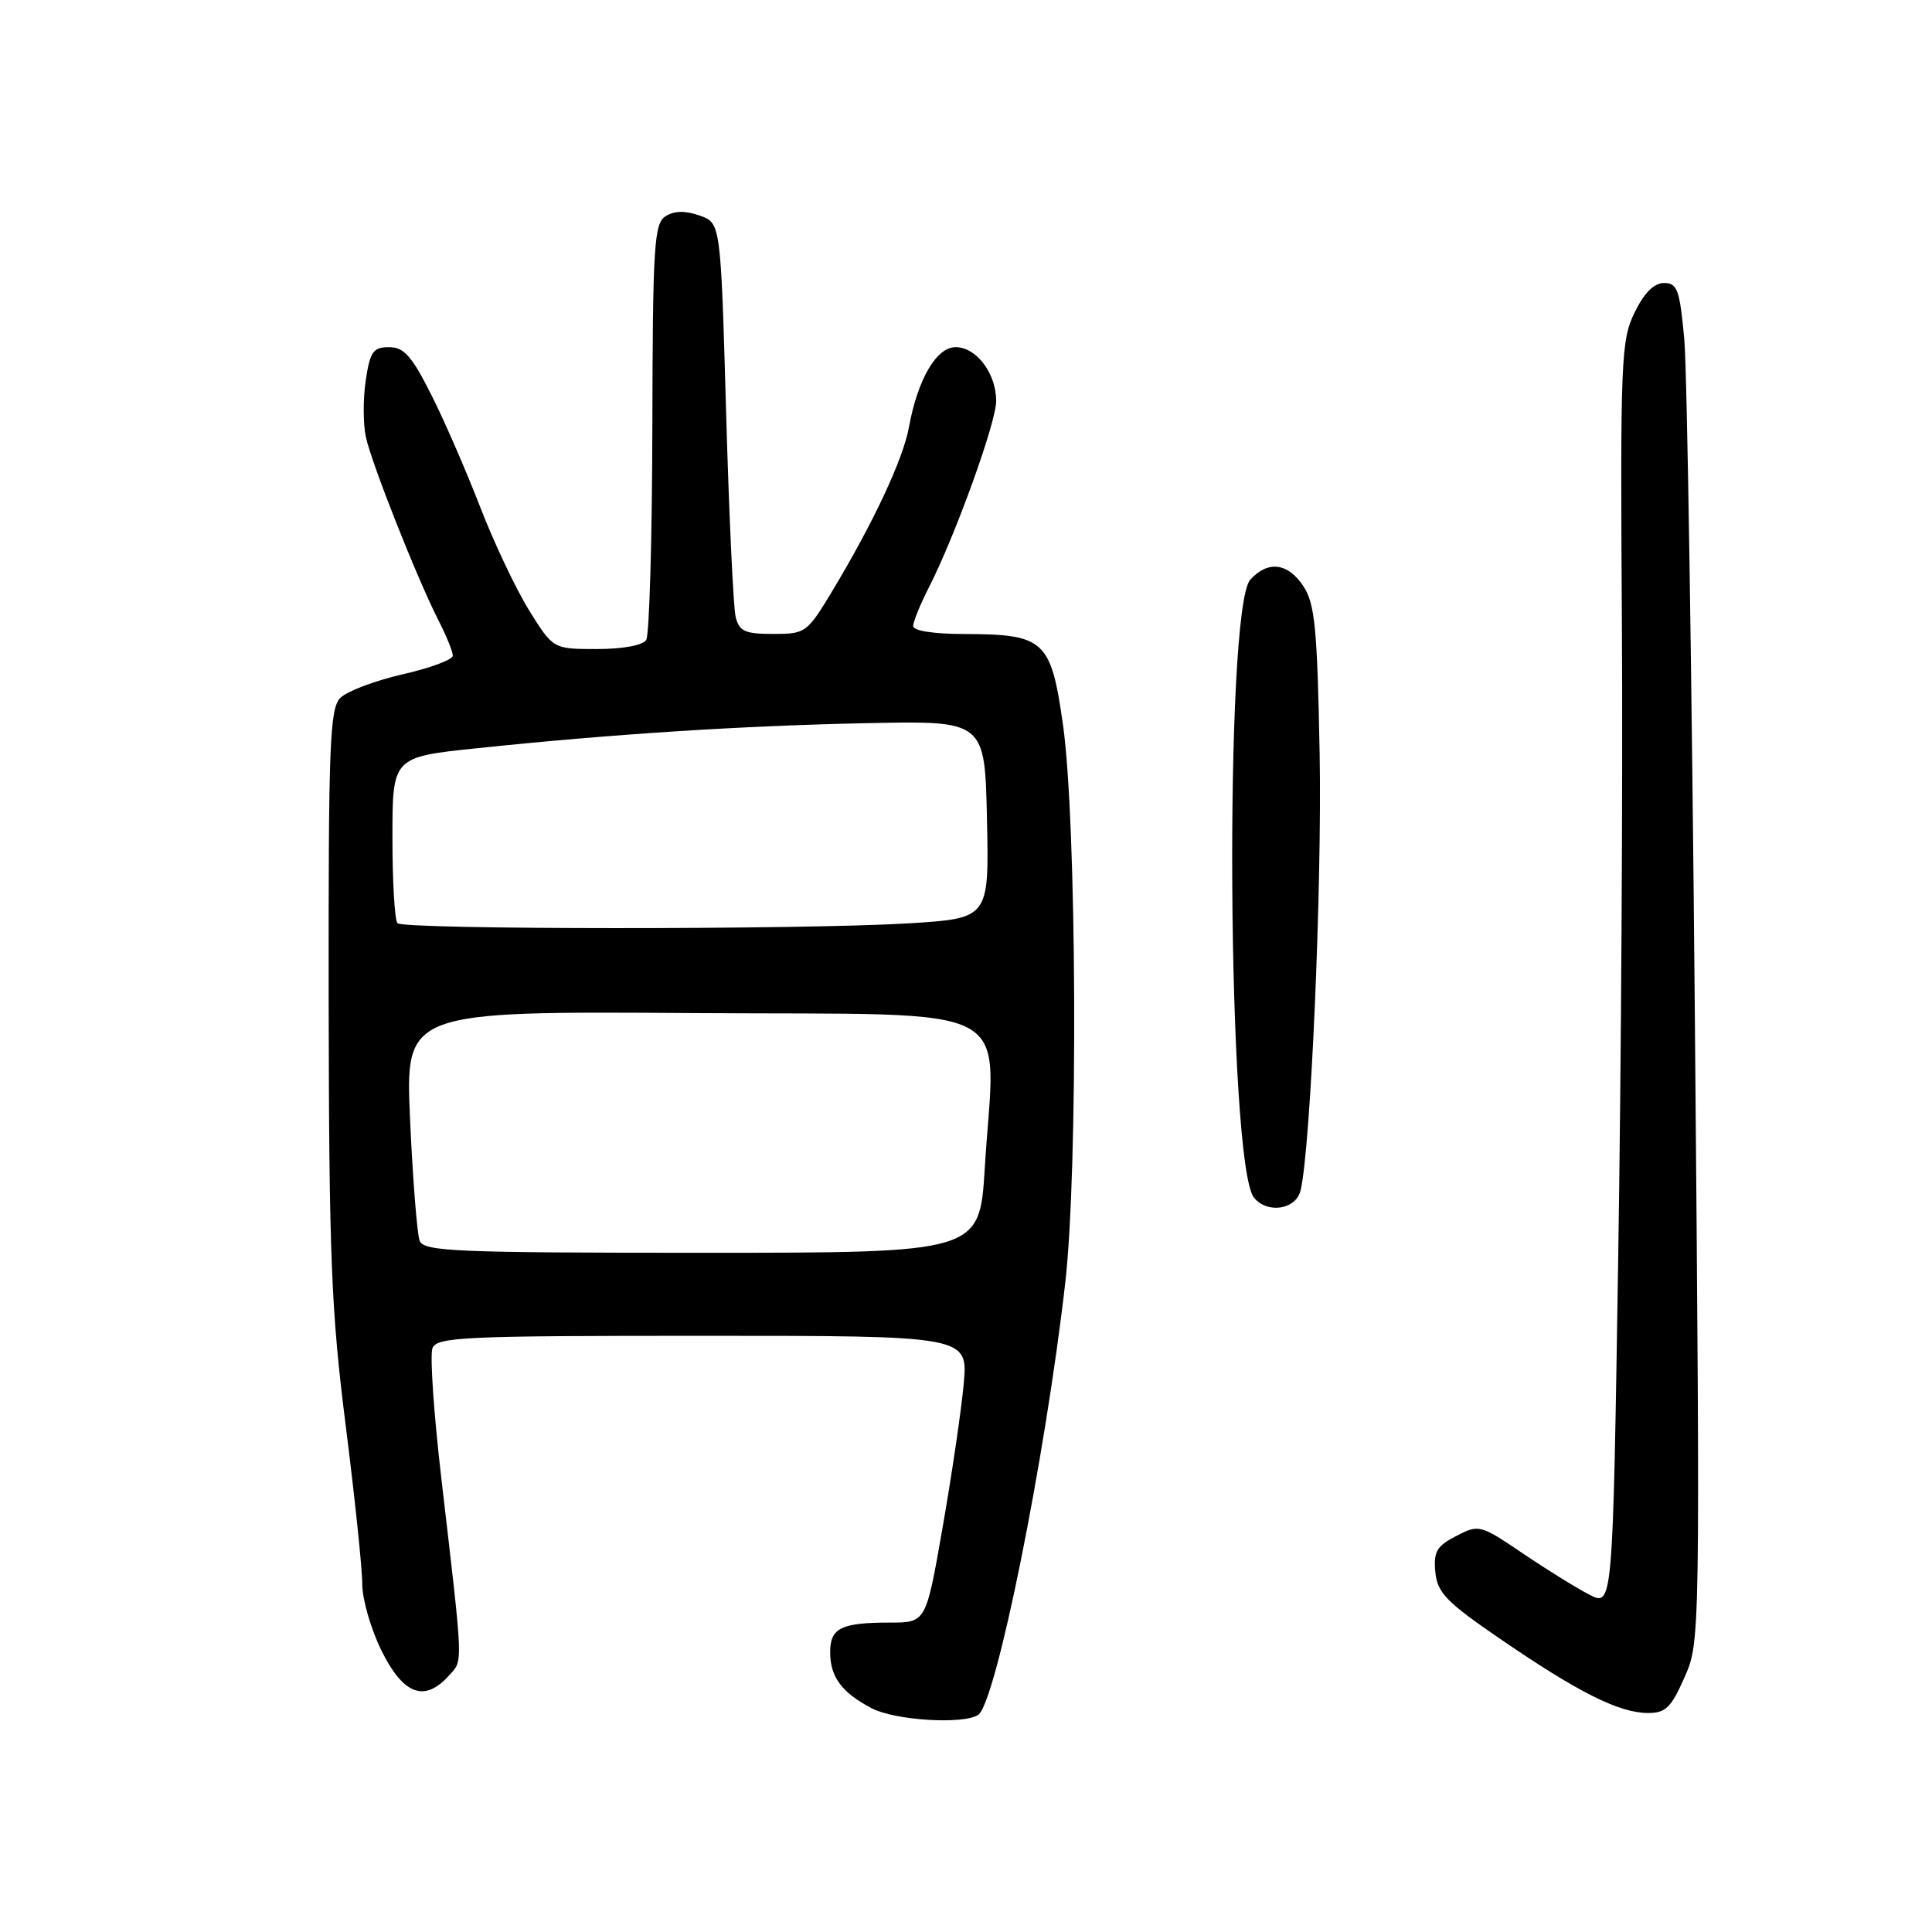 <?xml version="1.0" encoding="UTF-8" standalone="no"?>
<!DOCTYPE svg PUBLIC "-//W3C//DTD SVG 1.1//EN" "http://www.w3.org/Graphics/SVG/1.1/DTD/svg11.dtd" >
<svg xmlns="http://www.w3.org/2000/svg" xmlns:xlink="http://www.w3.org/1999/xlink" version="1.1" viewBox="0 0 256 256">
 <g >
 <path fill="currentColor"
d=" M 129.61 227.23 C 131.96 225.69 138.47 193.41 141.15 170.00 C 142.87 155.02 142.68 108.92 140.85 96.02 C 139.25 84.80 138.42 84.04 127.75 84.01 C 123.75 84.01 121.00 83.58 121.00 82.96 C 121.00 82.39 121.93 80.09 123.07 77.86 C 126.58 70.99 132.00 55.97 132.00 53.14 C 132.00 49.48 129.38 46.00 126.63 46.00 C 124.07 46.00 121.59 50.27 120.43 56.65 C 119.66 60.86 115.72 69.27 110.32 78.25 C 106.94 83.86 106.75 84.00 102.45 84.00 C 98.71 84.00 97.95 83.66 97.48 81.75 C 97.17 80.51 96.60 68.26 96.21 54.52 C 95.50 29.54 95.50 29.54 92.70 28.56 C 90.80 27.89 89.35 27.92 88.20 28.65 C 86.67 29.61 86.49 32.45 86.44 56.65 C 86.41 71.46 86.04 84.12 85.63 84.79 C 85.18 85.51 82.55 86.00 79.09 86.00 C 73.30 86.00 73.30 86.00 70.12 80.89 C 68.37 78.07 65.43 71.87 63.59 67.09 C 61.74 62.32 58.83 55.62 57.10 52.21 C 54.56 47.17 53.52 46.00 51.55 46.00 C 49.45 46.00 49.03 46.59 48.46 50.41 C 48.10 52.83 48.11 56.21 48.48 57.91 C 49.26 61.47 55.29 76.70 58.10 82.20 C 59.15 84.25 60.00 86.35 60.00 86.88 C 60.00 87.41 57.01 88.52 53.35 89.35 C 49.69 90.19 45.98 91.59 45.10 92.47 C 43.69 93.89 43.51 98.58 43.55 132.79 C 43.60 166.52 43.89 173.73 45.80 188.84 C 47.01 198.37 48.00 207.85 48.00 209.89 C 48.00 211.93 49.17 215.95 50.59 218.80 C 53.46 224.56 56.25 225.59 59.45 222.06 C 61.39 219.91 61.44 221.32 58.48 195.90 C 57.48 187.33 56.95 179.56 57.30 178.65 C 57.88 177.16 61.31 177.00 93.11 177.00 C 128.29 177.00 128.29 177.00 127.69 183.45 C 127.36 186.99 126.10 195.54 124.89 202.45 C 122.70 215.00 122.70 215.00 117.93 215.00 C 111.46 215.00 110.00 215.72 110.00 218.92 C 110.00 222.20 111.54 224.28 115.50 226.35 C 118.59 227.97 127.64 228.53 129.61 227.23 Z  M 223.20 222.27 C 225.29 217.55 225.29 217.35 224.58 135.02 C 224.18 89.63 223.55 49.12 223.18 45.00 C 222.58 38.39 222.26 37.50 220.50 37.50 C 219.17 37.50 217.86 38.80 216.59 41.42 C 214.79 45.09 214.69 47.67 214.91 82.92 C 215.04 103.59 214.82 141.29 214.42 166.70 C 213.70 212.90 213.70 212.90 210.60 211.30 C 208.90 210.43 204.92 207.96 201.76 205.82 C 196.13 202.01 195.96 201.97 192.95 203.53 C 190.36 204.87 189.93 205.61 190.19 208.31 C 190.46 211.07 191.65 212.29 199.00 217.31 C 209.17 224.27 214.53 226.95 218.31 226.98 C 220.70 227.00 221.42 226.30 223.20 222.27 Z  M 172.33 157.75 C 173.67 152.23 175.18 117.54 174.86 99.85 C 174.55 83.32 174.23 80.01 172.73 77.71 C 170.67 74.57 168.01 74.23 165.67 76.81 C 162.18 80.67 162.63 154.44 166.17 158.71 C 167.96 160.87 171.71 160.28 172.33 157.75 Z  M 55.61 164.42 C 55.27 163.55 54.70 156.34 54.34 148.41 C 53.69 133.98 53.69 133.98 92.09 134.24 C 135.99 134.54 131.85 132.33 130.49 154.75 C 129.80 166.00 129.80 166.00 93.01 166.00 C 60.37 166.00 56.15 165.82 55.61 164.42 Z  M 52.67 122.33 C 52.30 121.97 52.00 116.86 52.00 110.99 C 52.00 100.31 52.00 100.31 63.25 99.14 C 81.30 97.25 98.38 96.16 115.00 95.82 C 130.50 95.50 130.50 95.50 130.78 108.60 C 131.06 121.69 131.06 121.69 120.37 122.35 C 106.38 123.20 53.53 123.19 52.67 122.33 Z "/>
</g>
</svg>